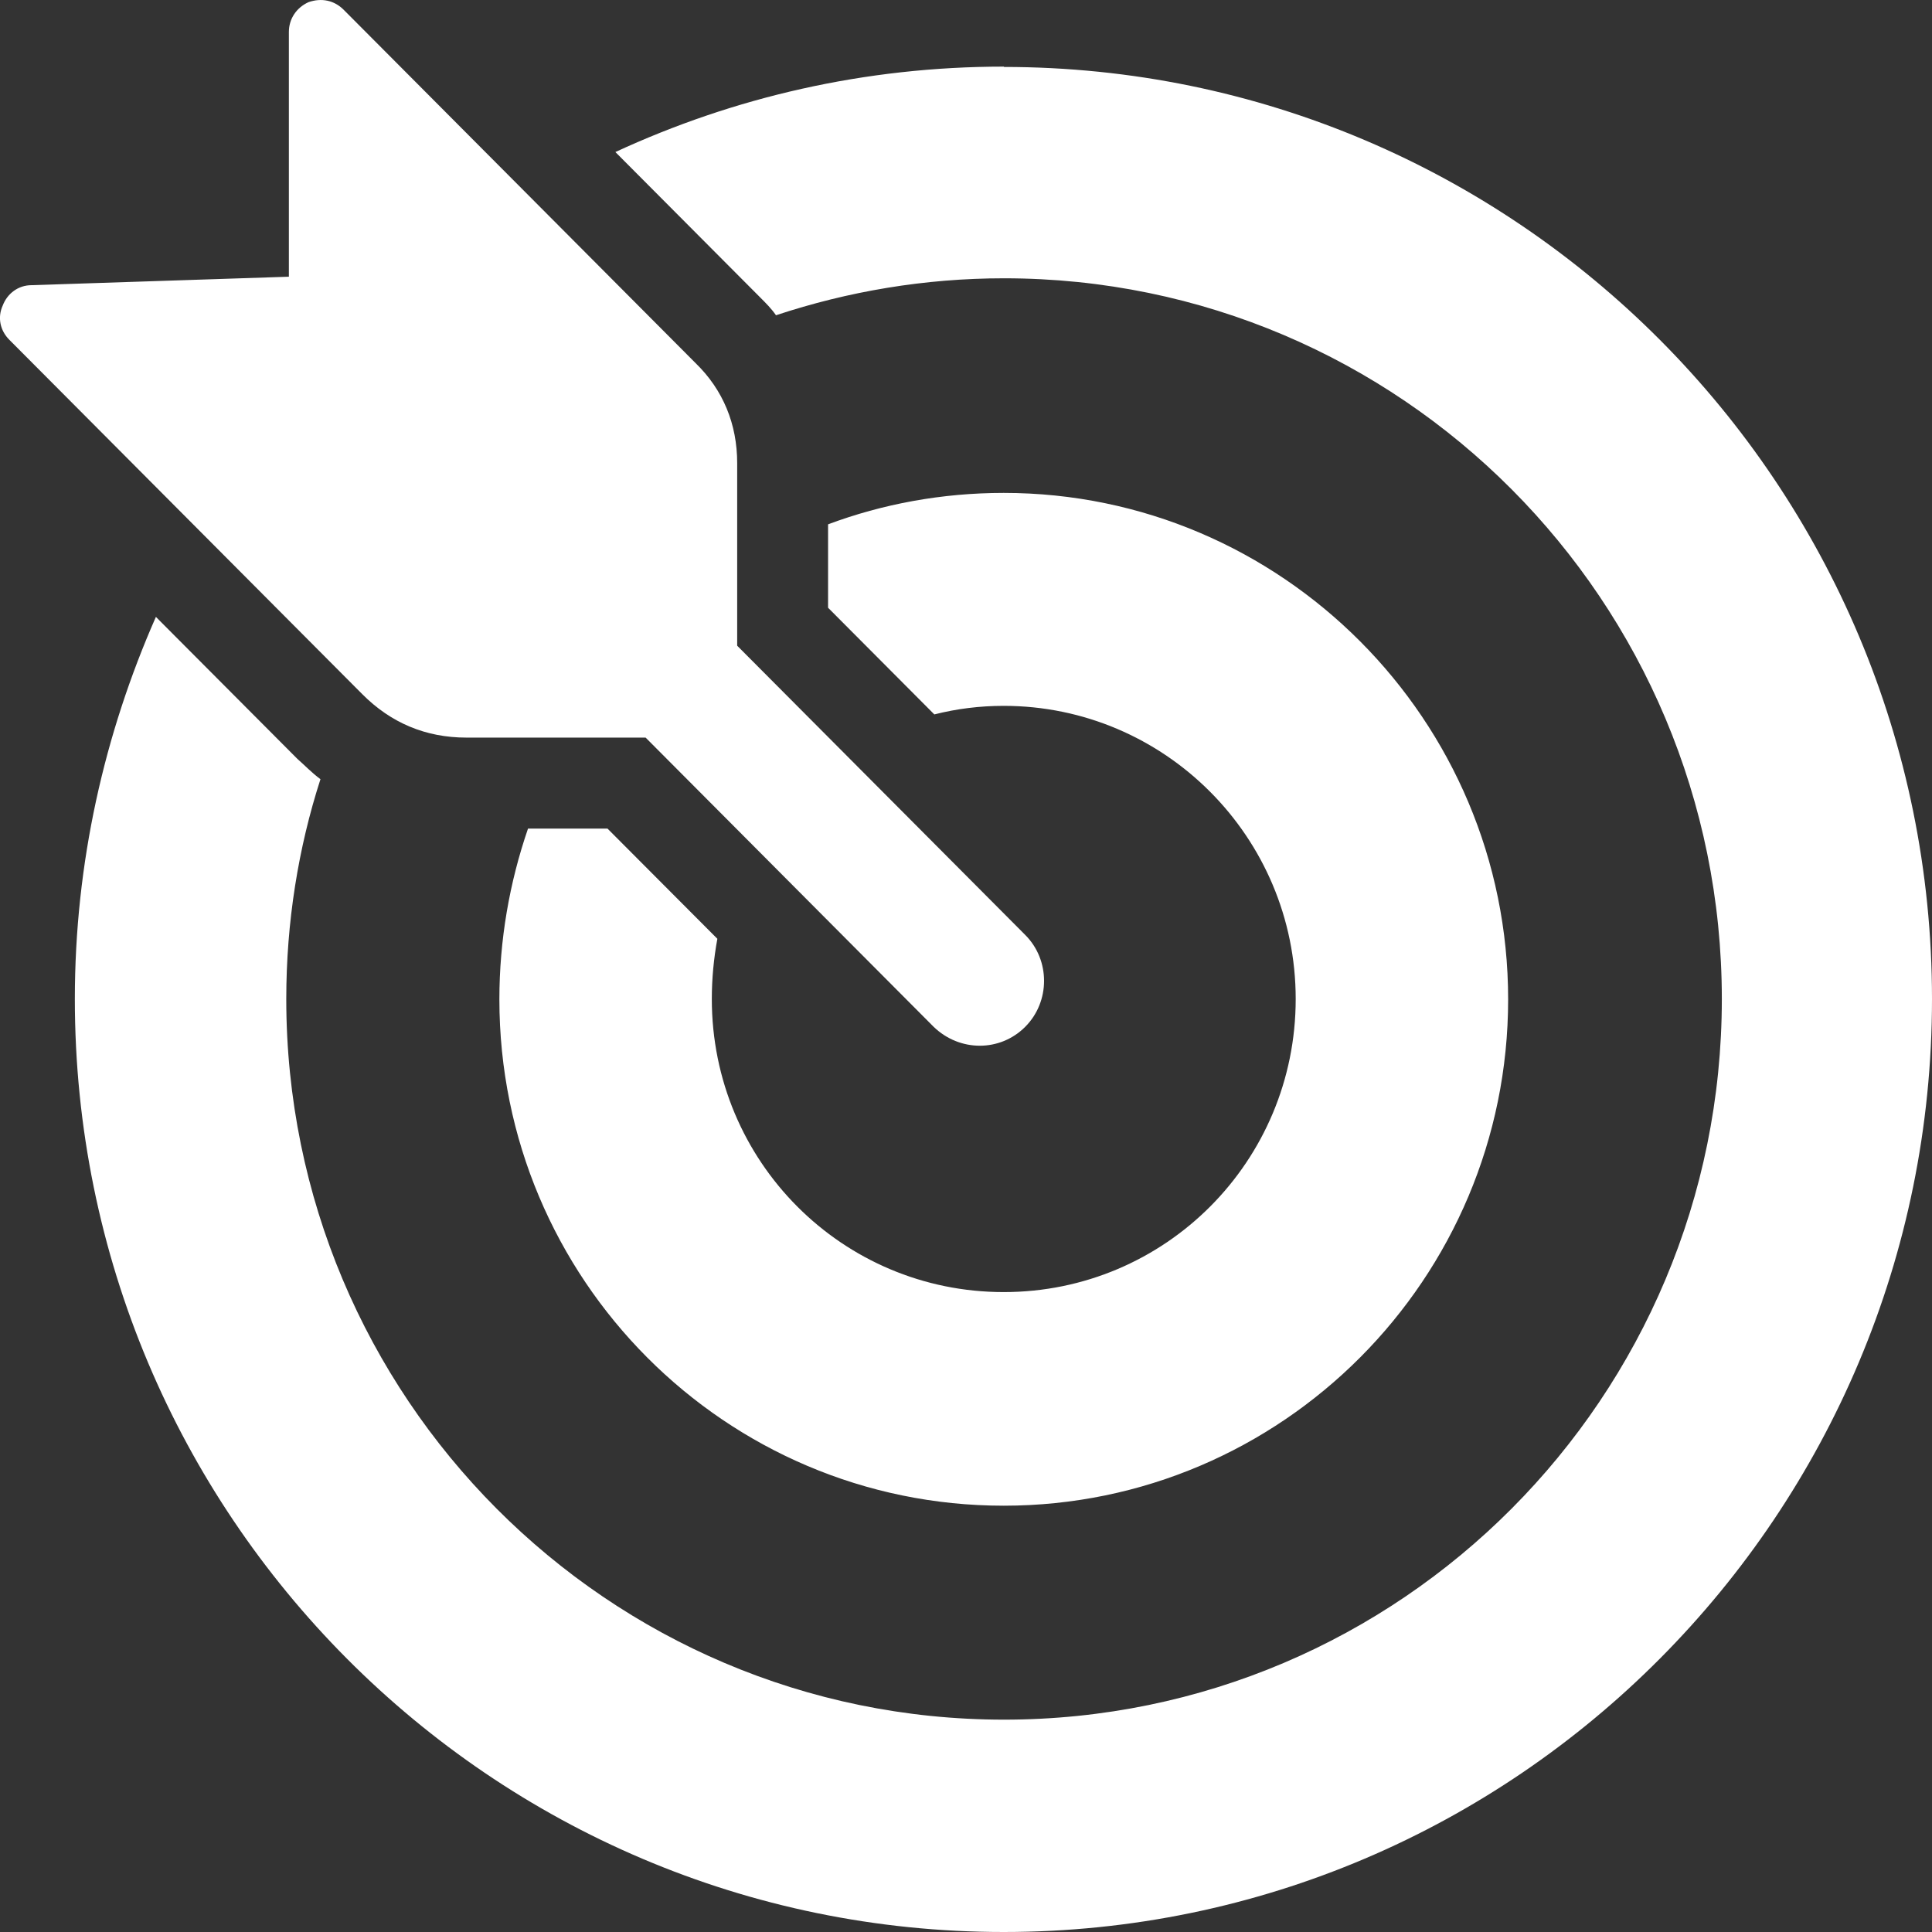 <svg width="23" height="23" viewBox="0 0 23 23" fill="none" xmlns="http://www.w3.org/2000/svg">
<rect x="0" y="0" width="23" height="23" fill="#333333" stroke="none"/>
<path fill-rule="evenodd" clip-rule="evenodd" d="M11.949 0.797C18.051 0.797 23 5.767 23 11.893C23 18.019 18.051 23 11.949 23C5.848 23 0.891 18.031 0.891 11.893C0.891 10.269 1.244 8.734 1.856 7.344L3.54 9.034C3.629 9.112 3.714 9.202 3.815 9.276C3.551 10.094 3.408 10.978 3.408 11.893C3.408 16.628 7.232 20.472 11.953 20.472C16.674 20.472 20.498 16.632 20.498 11.893C20.498 7.153 16.674 3.313 11.953 3.313C11.007 3.313 10.095 3.469 9.238 3.753C9.184 3.675 9.118 3.609 9.052 3.543L7.326 1.81C8.734 1.159 10.293 0.793 11.953 0.793L11.949 0.797ZM3.439 3.294V0.381C3.439 0.225 3.528 0.092 3.672 0.026C3.827 -0.028 3.978 0.003 4.091 0.116L8.28 4.322C8.609 4.641 8.776 5.05 8.776 5.514V7.687L12.205 11.13C12.504 11.429 12.504 11.924 12.205 12.224C11.906 12.524 11.425 12.524 11.115 12.224L7.686 8.781H5.553C5.068 8.781 4.653 8.606 4.312 8.263L0.111 4.045C0.002 3.936 -0.033 3.78 0.033 3.636C0.088 3.492 0.22 3.395 0.375 3.395L3.443 3.294H3.439ZM11.949 5.868C15.258 5.868 17.954 8.571 17.954 11.897C17.954 15.223 15.262 17.925 11.949 17.925C8.637 17.925 5.945 15.23 5.945 11.897C5.945 11.192 6.065 10.506 6.286 9.864H7.232L8.54 11.176C8.497 11.41 8.474 11.651 8.474 11.893C8.474 13.825 10.025 15.382 11.949 15.382C13.873 15.382 15.425 13.825 15.425 11.893C15.425 9.961 13.861 8.403 11.949 8.403C11.662 8.403 11.387 8.438 11.123 8.505L9.858 7.235V6.242C10.506 6 11.212 5.868 11.949 5.868Z" fill="white"/>
</svg>
